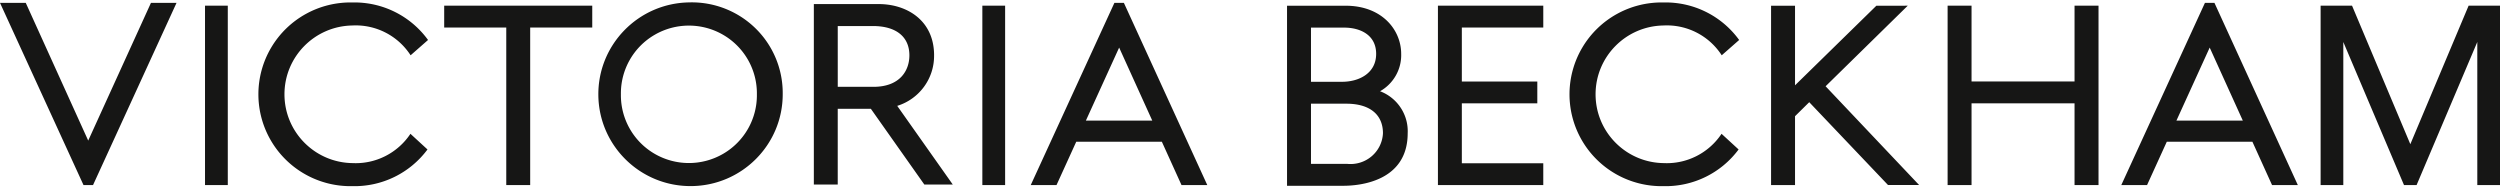 <svg viewBox="0 0 878 66" width="878" height="66" xmlns="http://www.w3.org/2000/svg"><g fill="#161615" fill-rule="nonzero"><path d="M53.018 1L30.98 49.376 9.045 1H0l29.33 64h3.34L62 1zM72 2h8v63h-8zM156 2v7.665h21.8V65h8.4V9.665H208V2zM265.818 33.123a23.775 23.775 0 01-11.84 20.889 23.957 23.957 0 01-24.077 0 23.775 23.775 0 01-11.84-20.89 23.775 23.775 0 0111.84-20.888 23.957 23.957 0 0124.077 0 23.775 23.775 0 0111.84 20.889M241.942.847c-17.803.313-32.01 14.89-31.802 32.63.209 17.738 14.755 31.98 32.56 31.878 17.806-.103 32.186-14.512 32.189-32.252a31.764 31.764 0 00-9.55-23.147A32.005 32.005 0 00241.941.847M319.378 19.438c0 5.353-3.322 11.057-12.642 11.057h-12.519V9.145h12.334c8.152 0 12.827 3.752 12.827 10.293m8.675 0c0-12.44-9.77-18.007-19.412-18.007h-22.82v63.37h8.391V38.203h11.63l18.782 26.6h9.989l-19.505-27.622c7.776-2.416 13.037-9.63 12.94-17.744M345 2h8v63h-8zM485.694 46.797a11.3 11.3 0 01-3.976 8.092 11.451 11.451 0 01-8.662 2.652H460.42V36.418h12.437c8.16 0 12.838 3.783 12.838 10.38m-14.358-18.074h-10.917V9.699h11.684c5.417 0 11.2 2.428 11.2 9.228s-6.013 9.797-11.967 9.797m13.322 3.327c4.735-2.663 7.597-7.71 7.436-13.114 0-8.413-6.708-16.927-19.522-16.927h-20.567v63.235h19.805c5.294 0 22.567-1.331 22.567-18.457.313-6.488-3.609-12.441-9.72-14.751M505 2v63h37v-7.665h-28.604V36.29h26.509v-7.665h-26.509V9.665H542V2zM658.972 2.02L630.415 29.96V2.02H622V65h8.415V40.812l4.988-4.925 27.671 29.094H674l-32.85-34.686L670 2zM728.58 2v26.615h-36.174V2H684v63h8.406V36.29h36.173V65H737V2zM393.044 16.71l11.632 25.643h-23.313l11.681-25.643zM391.382 1L362 64.99h9.05l6.93-15.213h30.065l6.684 14.736.22.487H424L394.706 1h-3.324zM776.044 16.71l11.632 25.643h-23.313l11.681-25.643zM774.377 1L745 64.99h9.05l6.93-15.213h30.065l6.684 14.736.22.487H807L777.716 1.01l-3.34-.01zM866.976 2l-20.469 48.637L826.04 2H815v63h7.971V14.747l21.107 49.76.21.483h4.418l21.323-50.253V64.99H878V2z"/><g><path d="M123.783 8.95a22.918 22.918 0 0120.421 10.468l6.12-5.377A31.888 31.888 0 00123.782.867C112.065.618 101.129 6.71 95.197 16.792a32.187 32.187 0 000 32.657c5.932 10.081 16.868 16.174 28.586 15.925a31.918 31.918 0 0026.35-12.882l-5.987-5.5a23.11 23.11 0 01-20.353 10.29c-13.248-.188-23.889-10.953-23.889-24.166 0-13.214 10.641-23.978 23.889-24.166M584.25 8.95a22.918 22.918 0 0120.42 10.468l6.12-5.377A31.888 31.888 0 00584.244.867C572.526.618 561.59 6.71 555.658 16.792a32.187 32.187 0 000 32.657c5.932 10.081 16.868 16.174 28.586 15.925a31.918 31.918 0 0026.35-12.882l-5.987-5.5a23.11 23.11 0 01-20.353 10.29c-13.248-.188-23.888-10.953-23.888-24.166 0-13.214 10.64-23.978 23.888-24.166"/></g></g></svg>
